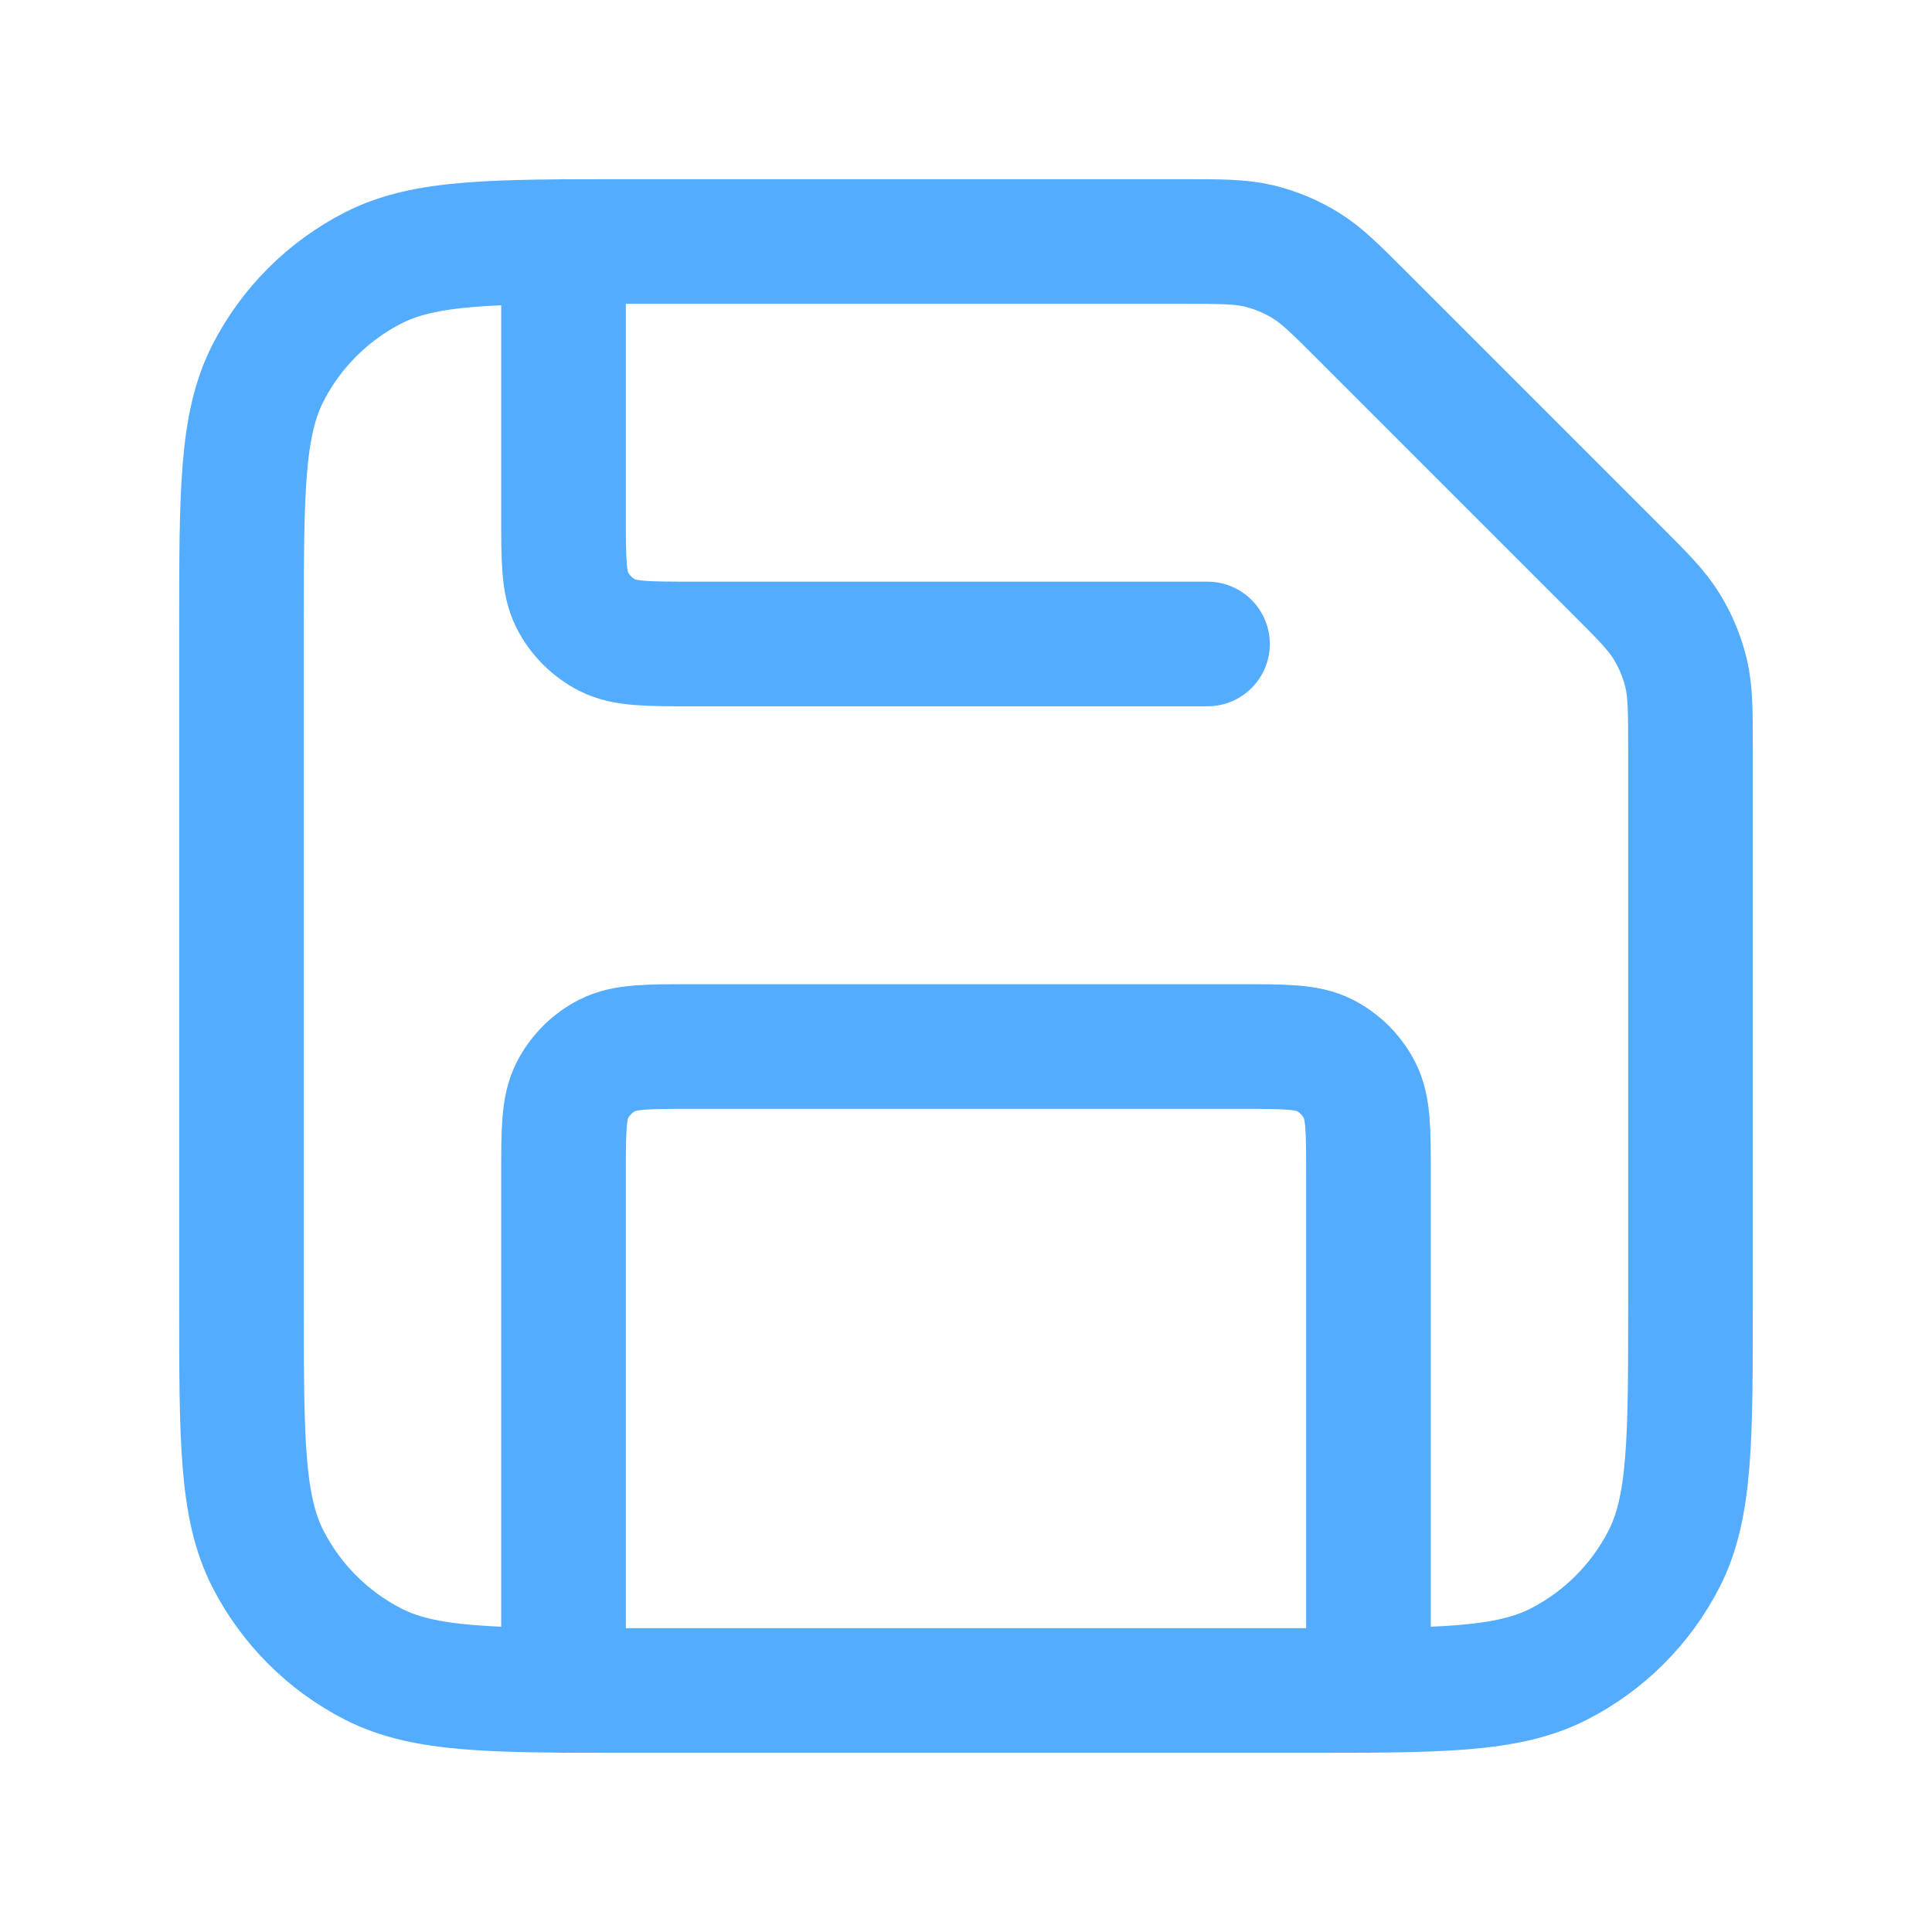 <svg width="31" height="31" viewBox="0 0 31 31" fill="none" xmlns="http://www.w3.org/2000/svg">
<path d="M19.375 10.333H11.108C10.385 10.333 10.023 10.333 9.747 10.193C9.504 10.069 9.306 9.871 9.182 9.628C9.042 9.352 9.042 8.99 9.042 8.267V3.875M21.958 27.125V18.858C21.958 18.135 21.958 17.773 21.817 17.497C21.694 17.254 21.496 17.056 21.253 16.932C20.977 16.792 20.615 16.792 19.892 16.792H11.108C10.385 16.792 10.023 16.792 9.747 16.932C9.504 17.056 9.306 17.254 9.182 17.497C9.042 17.773 9.042 18.135 9.042 18.858V27.125M27.125 12.045V20.925C27.125 23.095 27.125 24.18 26.703 25.009C26.331 25.738 25.738 26.331 25.009 26.703C24.18 27.125 23.095 27.125 20.925 27.125H10.075C7.905 27.125 6.82 27.125 5.991 26.703C5.262 26.331 4.669 25.738 4.297 25.009C3.875 24.18 3.875 23.095 3.875 20.925V10.075C3.875 7.905 3.875 6.82 4.297 5.991C4.669 5.262 5.262 4.669 5.991 4.297C6.82 3.875 7.905 3.875 10.075 3.875H18.955C19.586 3.875 19.902 3.875 20.2 3.946C20.463 4.01 20.715 4.114 20.946 4.256C21.207 4.415 21.43 4.639 21.877 5.086L25.914 9.123C26.361 9.569 26.585 9.793 26.744 10.054C26.886 10.285 26.99 10.537 27.054 10.8C27.125 11.098 27.125 11.414 27.125 12.045Z" stroke="#54ACFF" stroke-width="2" stroke-linecap="round" stroke-linejoin="round"/>
</svg>
